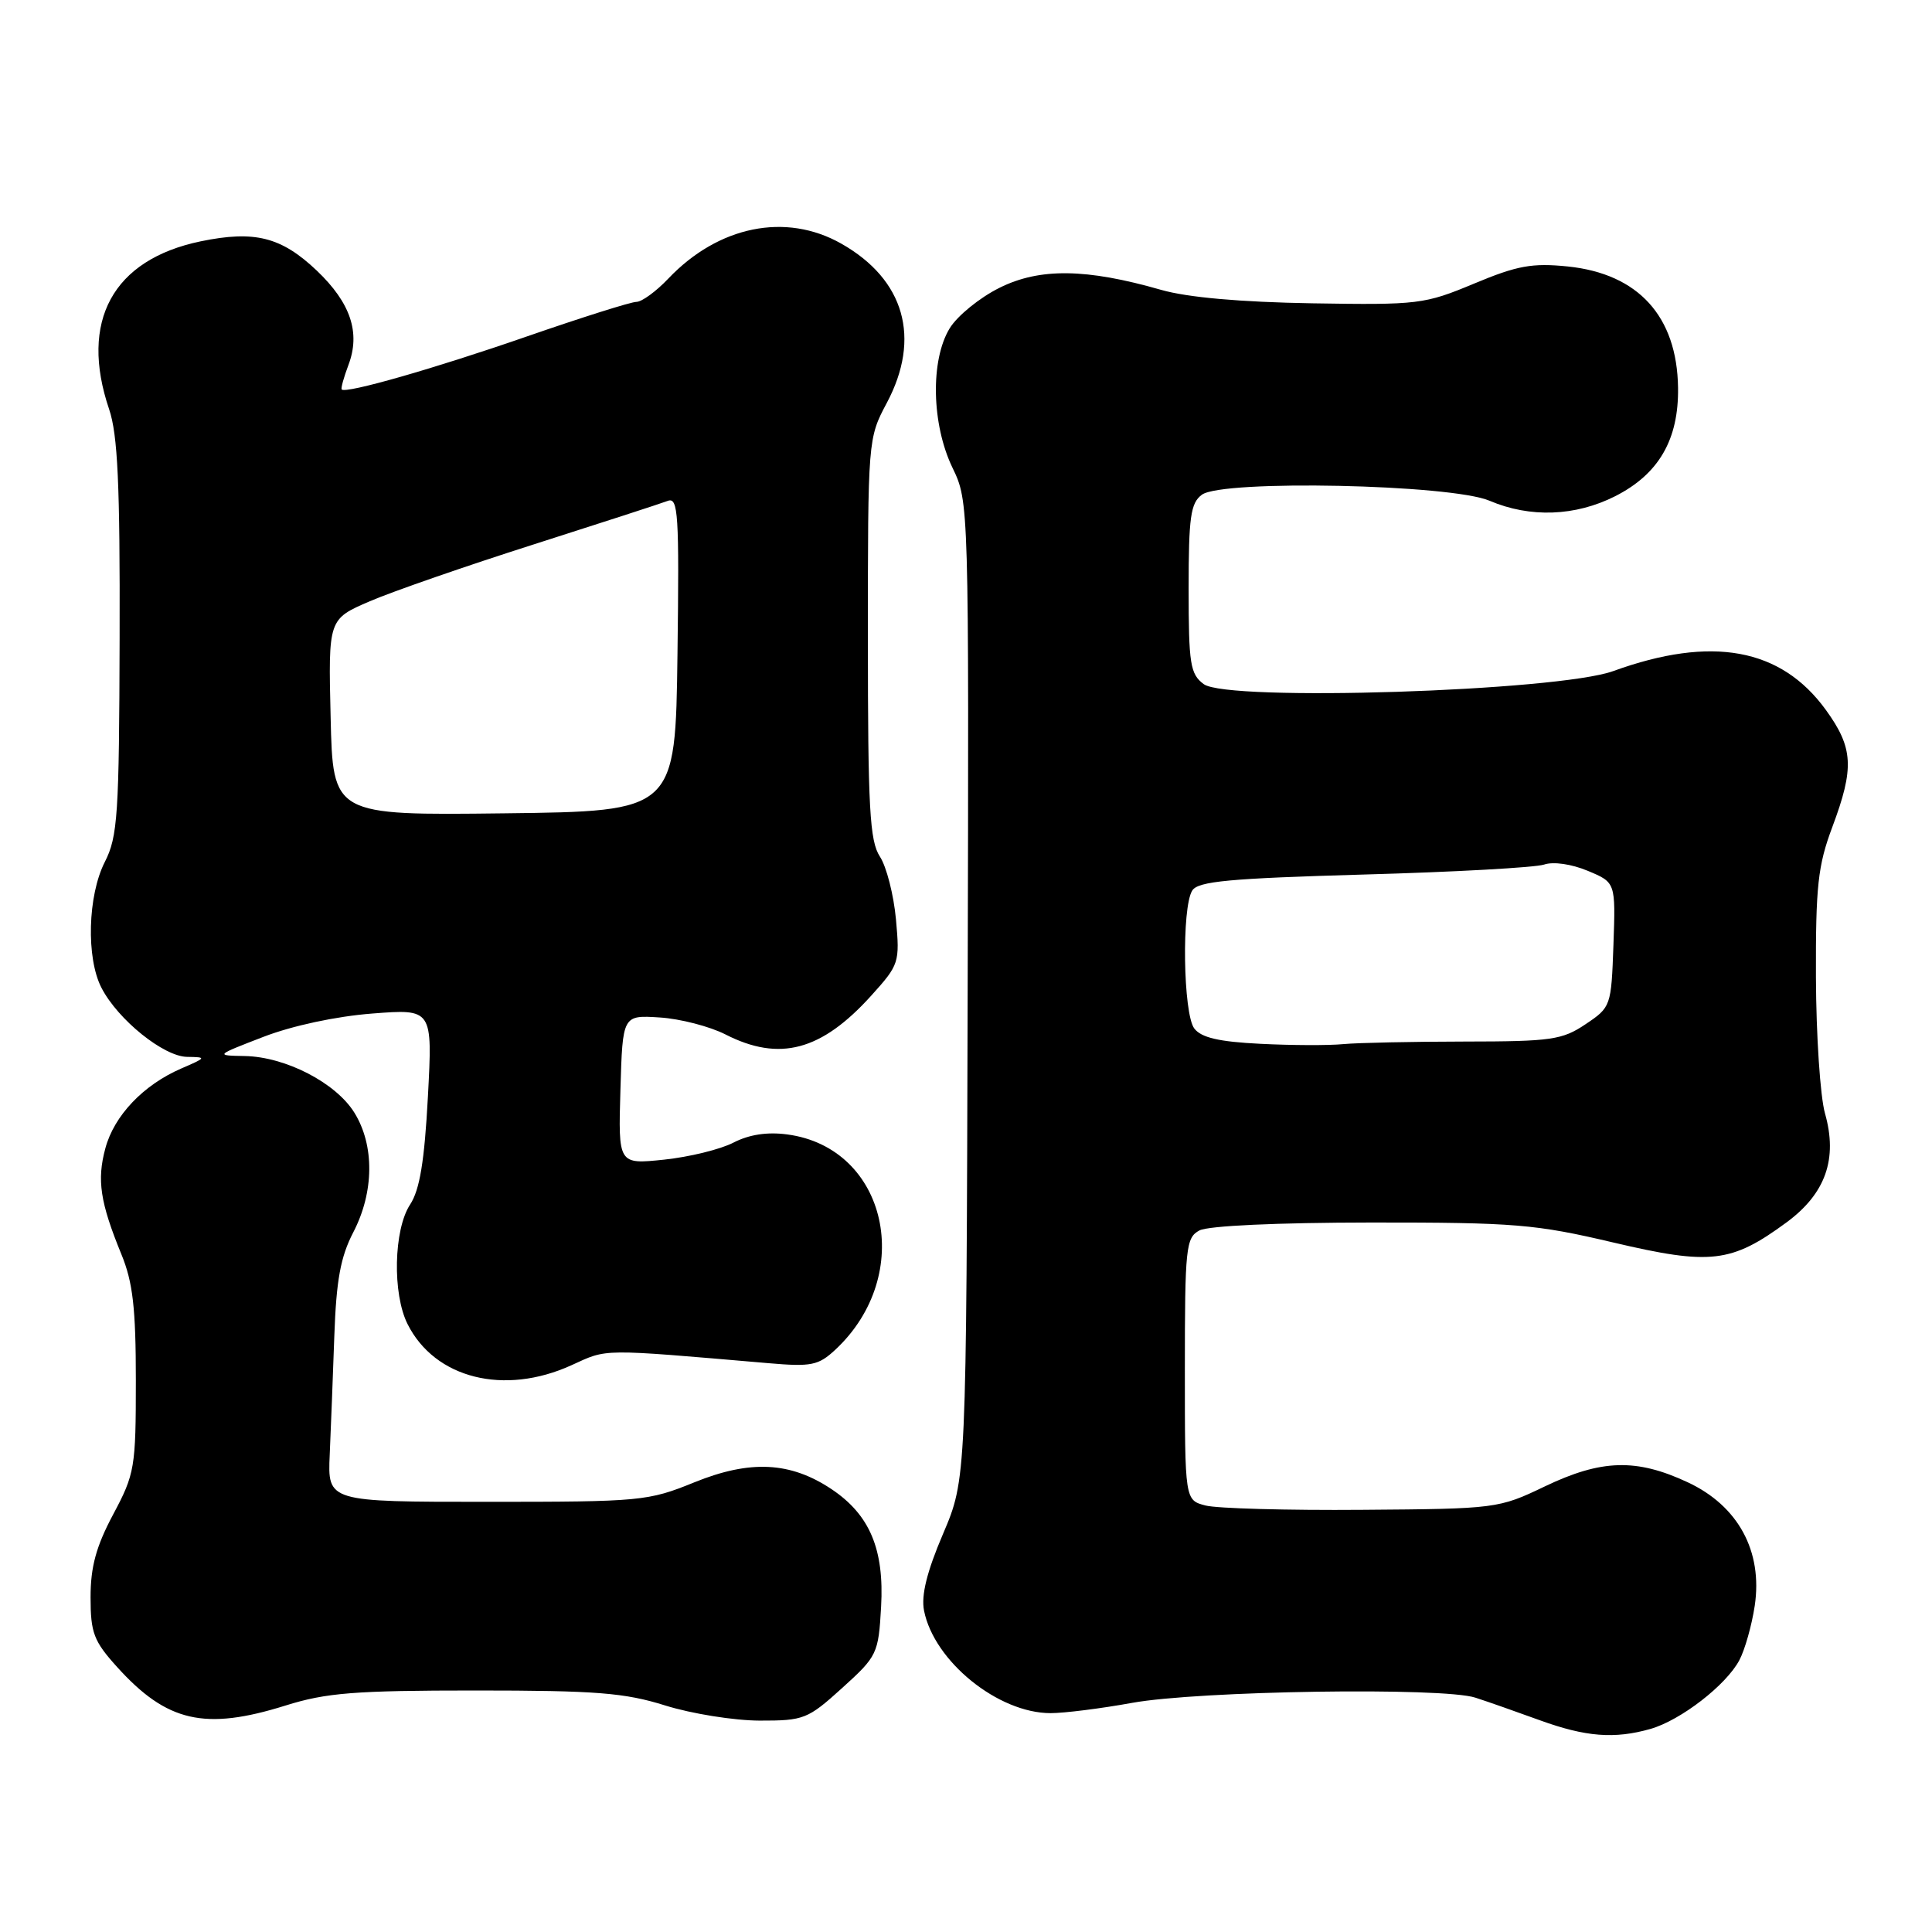 <?xml version="1.0" encoding="UTF-8" standalone="no"?>
<!DOCTYPE svg PUBLIC "-//W3C//DTD SVG 1.1//EN" "http://www.w3.org/Graphics/SVG/1.1/DTD/svg11.dtd" >
<svg xmlns="http://www.w3.org/2000/svg" xmlns:xlink="http://www.w3.org/1999/xlink" version="1.1" viewBox="0 0 256 256">
 <g >
 <path fill="currentColor"
d=" M 218.70 229.09 C 222.71 227.94 228.72 223.29 230.47 219.99 C 231.21 218.60 232.12 215.36 232.51 212.78 C 233.59 205.55 230.32 199.52 223.61 196.40 C 216.81 193.23 212.19 193.37 204.69 196.96 C 198.58 199.89 198.26 199.93 180.50 200.06 C 170.60 200.14 161.26 199.88 159.75 199.49 C 157.00 198.78 157.00 198.78 157.00 181.43 C 157.00 165.29 157.14 164.00 158.93 163.04 C 160.09 162.42 169.27 162.00 181.68 161.99 C 200.74 161.98 203.46 162.21 213.78 164.64 C 226.66 167.67 229.41 167.35 236.73 161.97 C 241.90 158.16 243.53 153.56 241.82 147.53 C 241.19 145.31 240.65 137.20 240.62 129.50 C 240.58 117.42 240.88 114.69 242.79 109.59 C 245.73 101.74 245.58 99.10 241.93 94.06 C 235.99 85.87 226.82 84.19 213.77 88.92 C 206.38 91.60 162.64 93.00 159.50 90.65 C 157.71 89.32 157.50 88.00 157.50 78.00 C 157.50 68.51 157.76 66.65 159.26 65.55 C 162.01 63.54 192.27 64.17 197.37 66.35 C 202.74 68.64 208.74 68.42 214.02 65.75 C 219.80 62.82 222.45 58.24 222.35 51.37 C 222.22 41.92 217.09 36.28 207.76 35.31 C 203.02 34.83 201.06 35.18 195.32 37.58 C 188.75 40.32 187.96 40.42 173.86 40.19 C 164.36 40.03 157.35 39.41 153.86 38.41 C 143.93 35.56 137.76 35.48 132.43 38.14 C 129.81 39.44 126.85 41.85 125.84 43.50 C 123.26 47.72 123.43 56.24 126.22 62.00 C 128.38 66.49 128.39 66.68 128.22 131.24 C 128.05 195.98 128.05 195.98 124.96 203.24 C 122.81 208.27 122.04 211.40 122.44 213.42 C 123.77 220.13 132.25 227.00 139.21 227.00 C 141.02 227.00 145.88 226.39 150.00 225.64 C 158.87 224.03 191.19 223.54 195.50 224.95 C 197.15 225.48 200.97 226.83 204.00 227.93 C 210.10 230.15 213.93 230.45 218.70 229.09 Z  M 37.84 225.99 C 43.22 224.30 47.01 224.00 63.00 224.00 C 78.99 224.00 82.78 224.30 88.16 225.99 C 91.65 227.08 97.27 227.98 100.65 227.99 C 106.52 228.00 107.03 227.80 111.60 223.66 C 116.24 219.46 116.40 219.13 116.75 212.91 C 117.18 205.29 115.25 200.71 110.18 197.32 C 104.73 193.68 99.40 193.42 92.02 196.41 C 85.87 198.91 84.94 199.00 64.53 199.00 C 43.41 199.00 43.41 199.00 43.69 192.75 C 43.84 189.31 44.12 182.22 44.30 177.00 C 44.56 169.64 45.12 166.55 46.81 163.29 C 49.58 157.96 49.64 151.77 46.96 147.44 C 44.51 143.48 37.84 140.03 32.43 139.93 C 28.50 139.86 28.50 139.86 34.90 137.39 C 38.73 135.91 44.53 134.67 49.31 134.30 C 57.32 133.68 57.32 133.68 56.70 145.32 C 56.24 153.88 55.62 157.66 54.34 159.61 C 52.16 162.93 51.98 171.44 54.01 175.46 C 57.63 182.66 66.81 184.96 75.72 180.90 C 80.58 178.69 79.29 178.70 101.84 180.63 C 107.52 181.12 108.44 180.93 110.69 178.84 C 121.33 168.91 117.58 152.09 104.33 150.32 C 101.68 149.96 99.27 150.33 97.19 151.40 C 95.46 152.30 91.32 153.31 87.99 153.66 C 81.92 154.29 81.92 154.29 82.21 144.40 C 82.50 134.50 82.50 134.50 87.42 134.82 C 90.13 134.99 94.05 136.01 96.13 137.07 C 103.29 140.72 108.84 139.24 115.45 131.92 C 119.14 127.83 119.24 127.55 118.72 121.82 C 118.42 118.58 117.47 114.84 116.59 113.50 C 115.24 111.43 115.00 107.12 115.00 84.59 C 115.00 58.26 115.01 58.08 117.50 53.40 C 122.08 44.80 119.86 37.03 111.47 32.28 C 104.13 28.12 95.20 29.93 88.56 36.91 C 86.95 38.61 85.04 40.00 84.33 40.00 C 83.61 40.00 77.06 42.07 69.76 44.60 C 57.51 48.85 45.85 52.18 45.28 51.61 C 45.14 51.48 45.55 50.01 46.17 48.36 C 47.79 44.08 46.46 40.13 41.98 35.86 C 37.27 31.39 33.74 30.50 26.58 31.98 C 14.94 34.40 10.50 42.56 14.46 54.23 C 15.60 57.59 15.91 64.22 15.85 84.52 C 15.79 107.95 15.60 110.86 13.89 114.21 C 11.62 118.67 11.40 126.94 13.45 130.90 C 15.63 135.12 21.68 139.99 24.78 140.04 C 27.41 140.08 27.38 140.13 24.00 141.59 C 18.98 143.77 15.12 147.83 13.96 152.16 C 12.82 156.37 13.27 159.32 16.08 166.19 C 17.61 169.91 18.00 173.34 18.00 182.95 C 18.00 194.46 17.86 195.30 15.00 200.66 C 12.74 204.90 12.00 207.60 12.00 211.64 C 12.00 216.36 12.42 217.46 15.51 220.88 C 22.11 228.19 27.14 229.34 37.84 225.99 Z  M 167.00 138.31 C 161.50 138.04 159.17 137.49 158.25 136.28 C 156.77 134.32 156.56 120.24 157.98 118.00 C 158.75 116.77 162.91 116.39 180.71 115.88 C 192.70 115.55 203.44 114.95 204.60 114.56 C 205.82 114.14 208.24 114.49 210.39 115.39 C 214.08 116.93 214.08 116.93 213.79 125.18 C 213.50 133.32 213.46 133.46 210.10 135.71 C 207.01 137.79 205.56 138.00 194.10 138.01 C 187.17 138.02 179.93 138.17 178.00 138.35 C 176.07 138.54 171.12 138.52 167.00 138.31 Z  M 43.81 95.04 C 43.50 82.04 43.50 82.04 49.00 79.67 C 52.02 78.37 61.80 74.98 70.71 72.14 C 79.63 69.29 87.63 66.70 88.48 66.37 C 89.87 65.84 90.01 68.09 89.77 86.64 C 89.50 107.50 89.50 107.50 66.81 107.77 C 44.11 108.04 44.11 108.04 43.81 95.04 Z "/>
</g>
</svg>